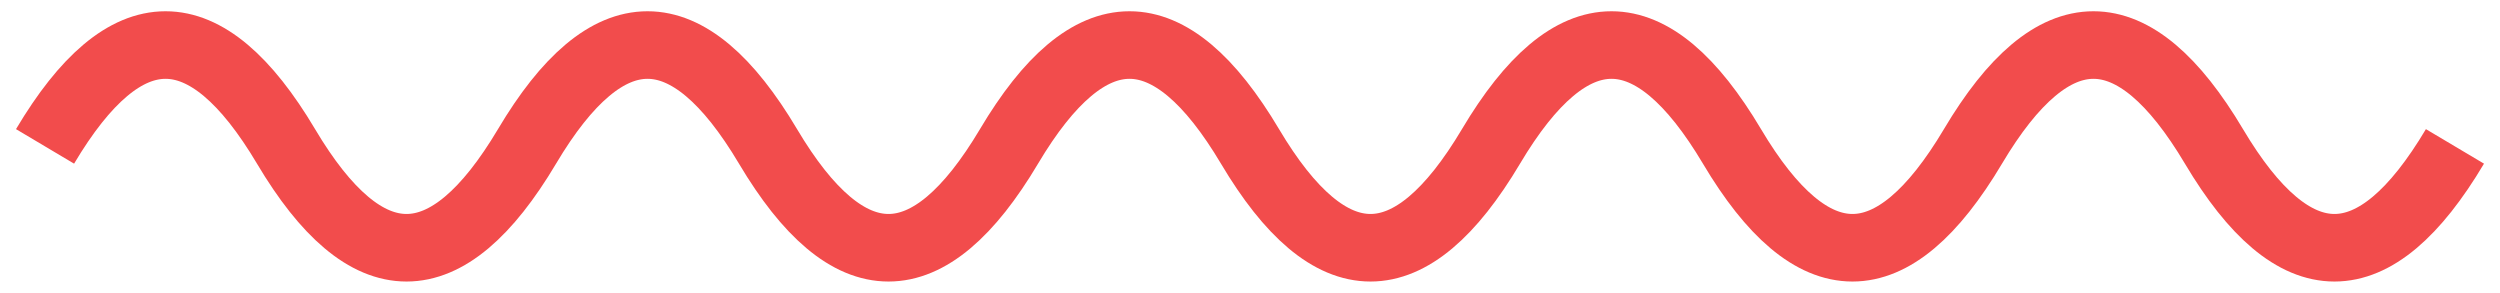 <svg width="111" height="13" viewBox="0 0 111 13" fill="none" xmlns="http://www.w3.org/2000/svg">
<path d="M2 6.5C5.567 0.5 9.133 0.5 12.7 6.5C16.267 12.5 19.833 12.5 23.4 6.5C26.967 0.5 30.533 0.5 34.1 6.5C37.667 12.5 41.233 12.5 44.8 6.5C48.367 0.5 51.933 0.5 55.5 6.5C59.067 12.5 62.633 12.5 66.2 6.5C69.767 0.5 73.333 0.5 76.9 6.5C80.467 12.5 84.033 12.5 87.6 6.5C91.167 0.5 94.733 0.5 98.3 6.5C101.867 12.5 105.433 12.5 109 6.5" stroke="#F24C4C" stroke-width="3"/>
</svg>

